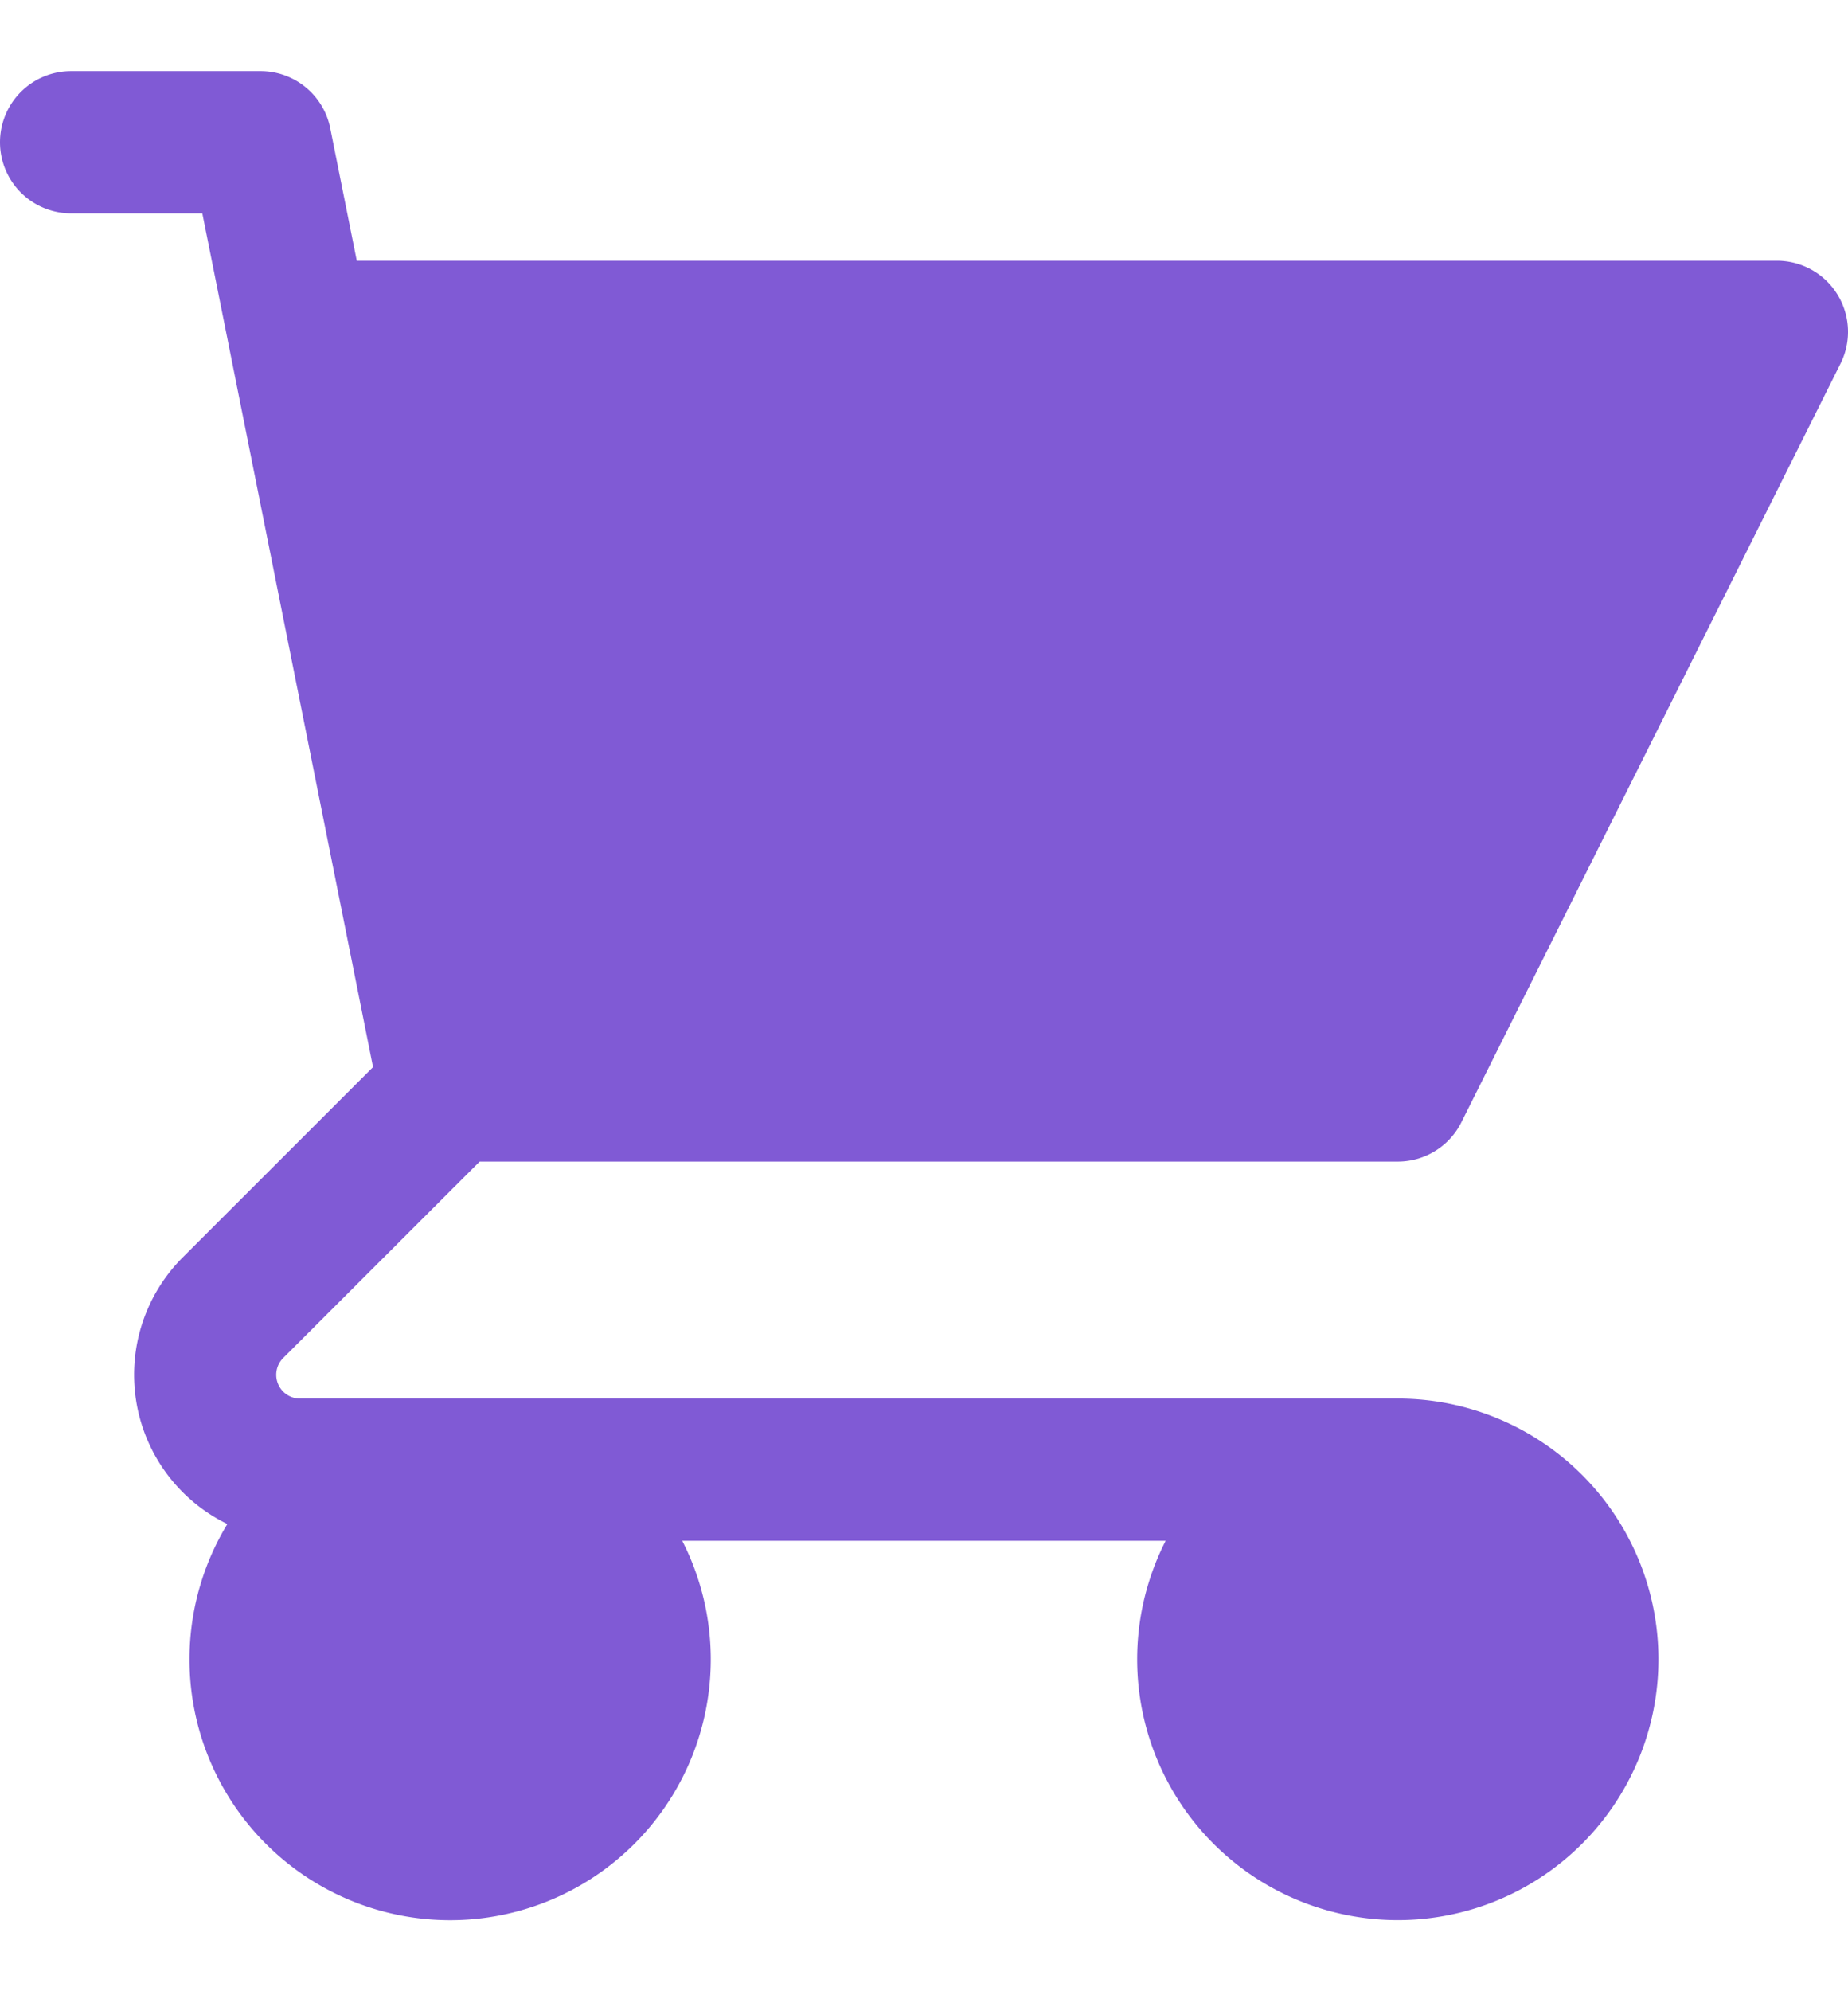<svg width="13" height="14" fill="none" xmlns="http://www.w3.org/2000/svg"><path d="M9.833 7.667H3.167L2.1 2.333h10.4L9.833 7.667ZM11.167 11.667a1.333 1.333 0 1 1-2.667 0 1.333 1.333 0 0 1 2.667 0ZM4.5 11.667a1.333 1.333 0 1 1-2.667 0 1.333 1.333 0 0 1 2.667 0Z" fill="#805AD5"/><path d="M.5 1h1.333L2.1 2.333m1.067 5.334h6.666L12.5 2.333H2.1m1.067 5.334L2.1 2.333m1.067 5.334L1.638 9.195a.667.667 0 0 0 .471 1.138h7.724m0 0a1.333 1.333 0 1 0 0 2.667 1.333 1.333 0 0 0 0-2.667ZM4.5 11.667a1.333 1.333 0 1 1-2.667 0 1.333 1.333 0 0 1 2.667 0Z" stroke="#805AD5" stroke-linecap="round" stroke-linejoin="round"/></svg>